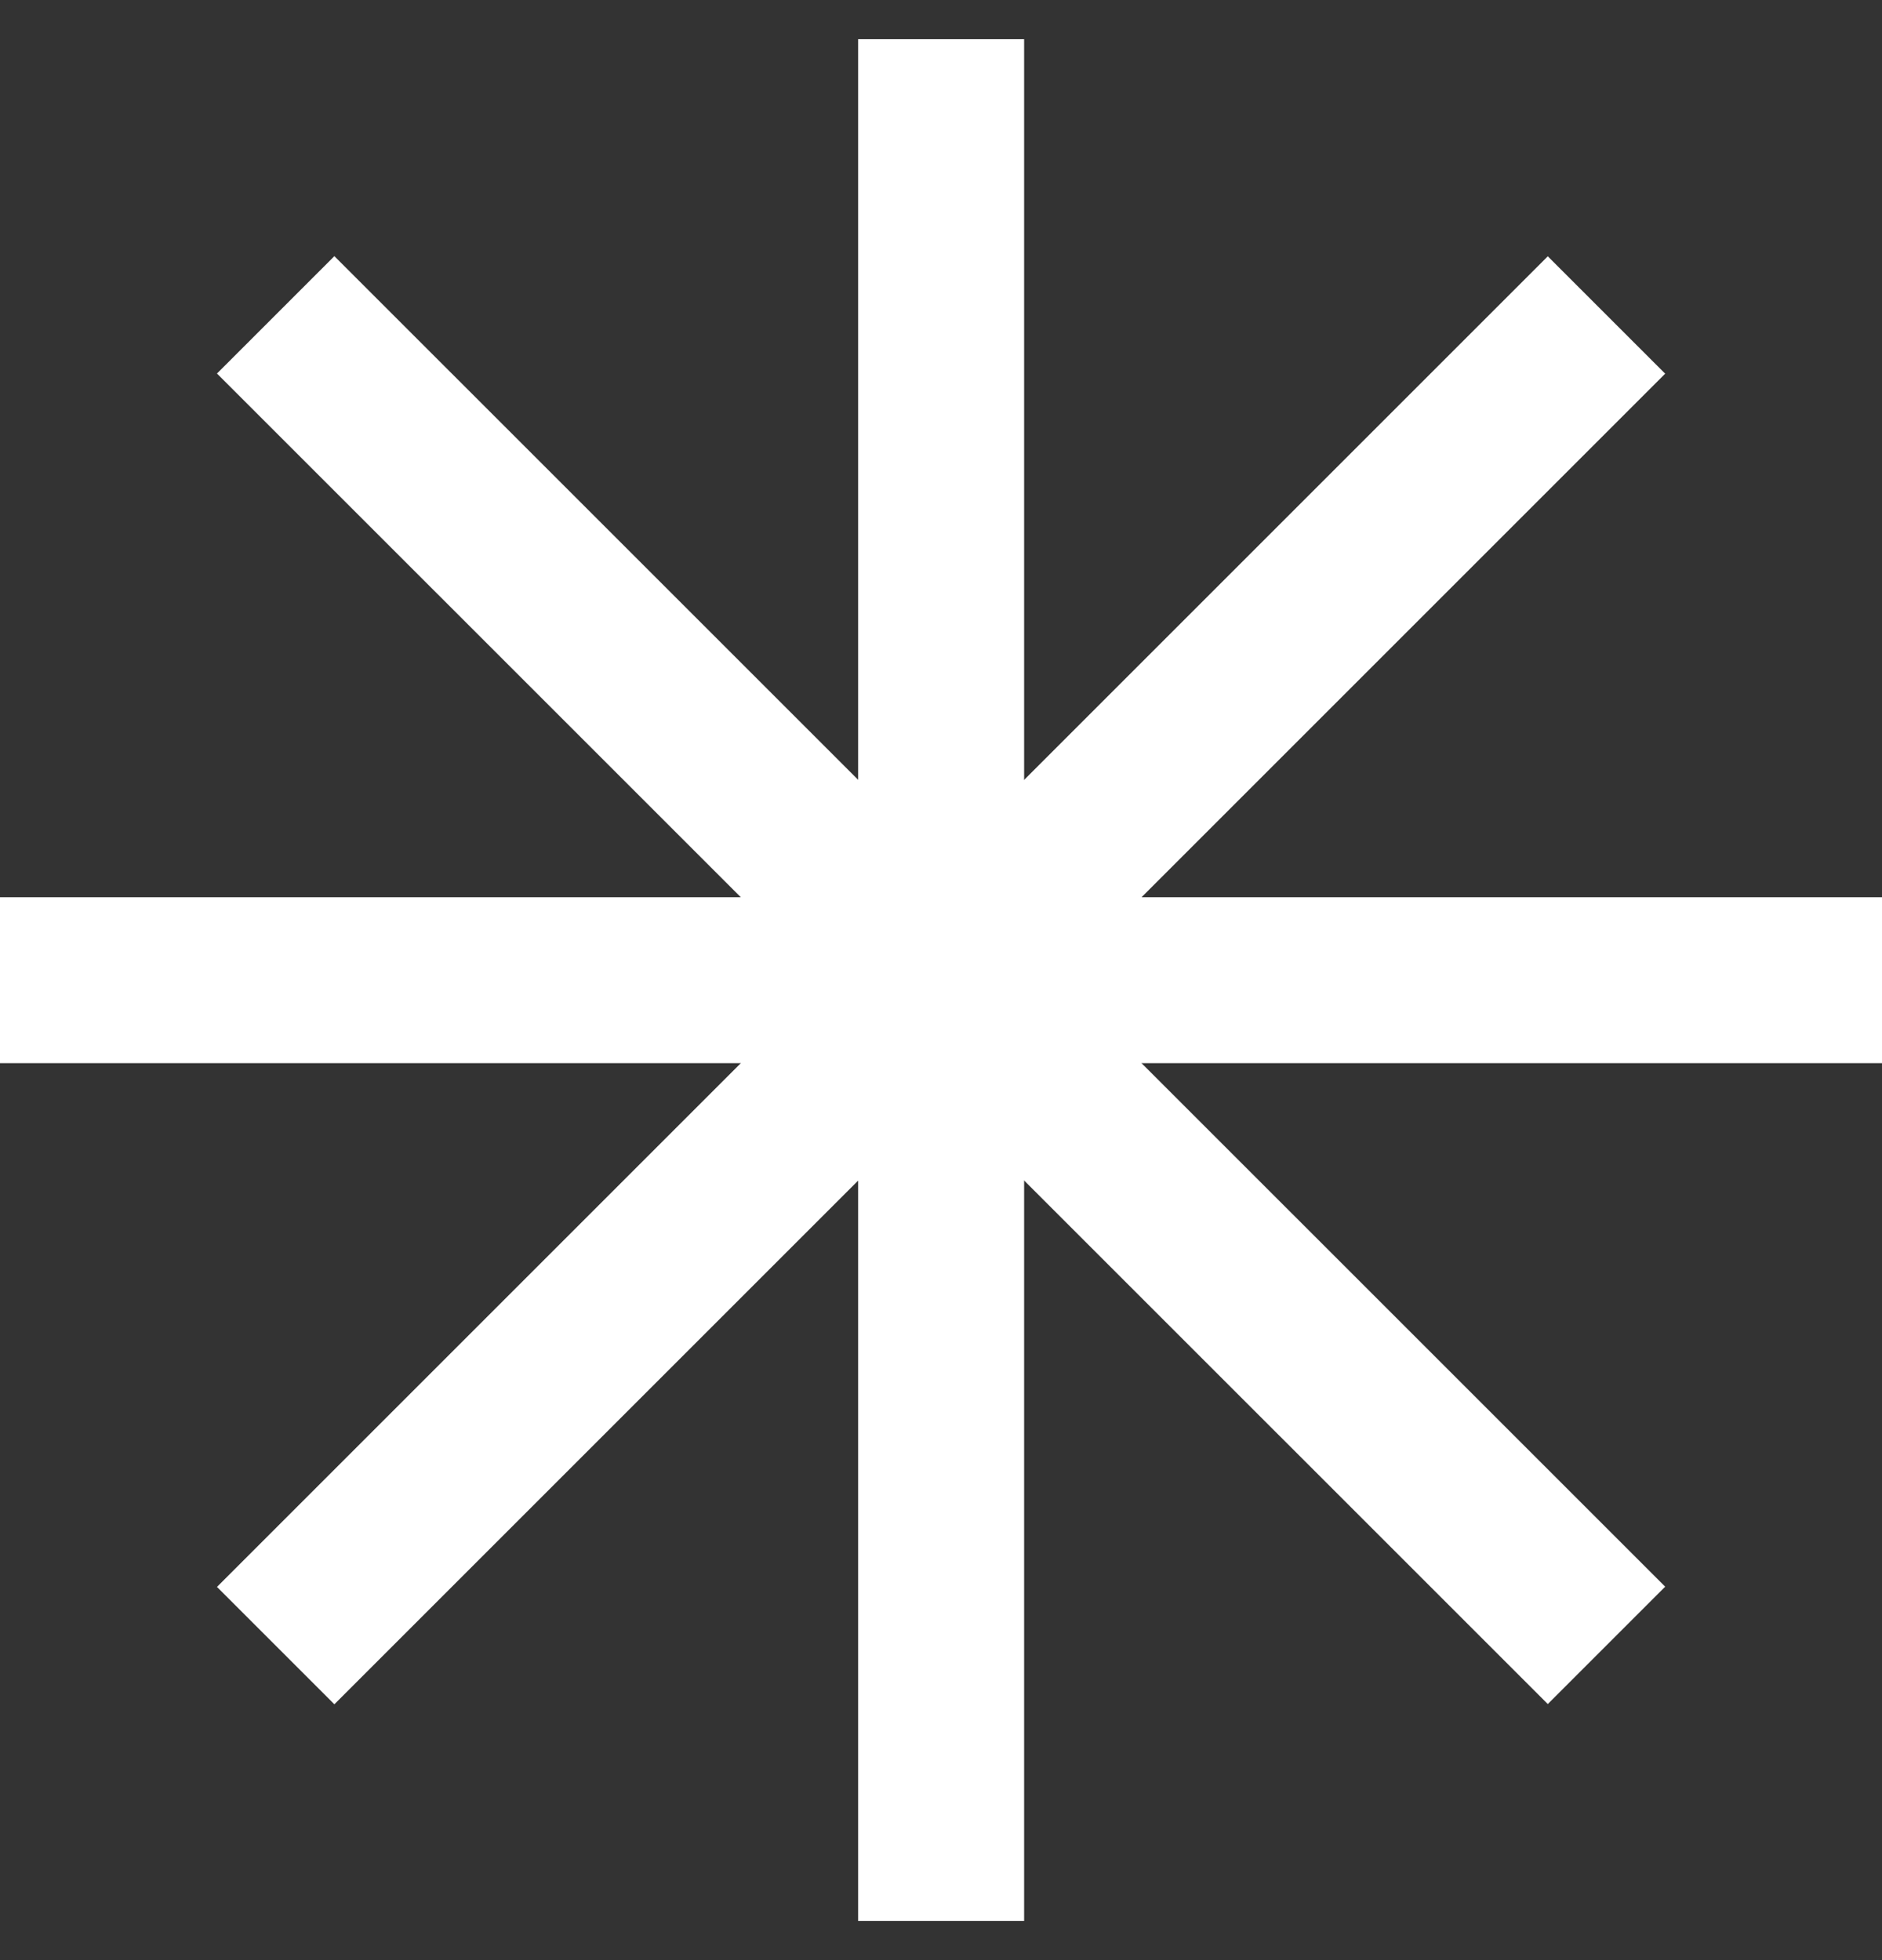 <svg width="24" height="25" viewBox="0 0 24 25" fill="none" xmlns="http://www.w3.org/2000/svg">
<rect x="0" y="0" width="24" height="25" fill="#333333" stroke="none"/>
<g clip-path="url(#clip0_2_79)">
<path d="M13.06 0.5H10.943V24.5H13.06V0.5Z" fill="white"/>
<path d="M24 11.443H0V13.56H24V11.443Z" fill="white"/>
<path d="M19.738 3.269L2.767 20.24L4.264 21.737L21.235 4.766L19.738 3.269Z" fill="white"/>
<path d="M4.264 3.267L2.767 4.764L19.738 21.734L21.235 20.237L4.264 3.267Z" fill="white"/>
</g>
<defs>
<clipPath id="clip0_2_79">
<rect width="24" height="24" fill="white" transform="translate(0 0.5)"/>
</clipPath>
</defs>
</svg>

